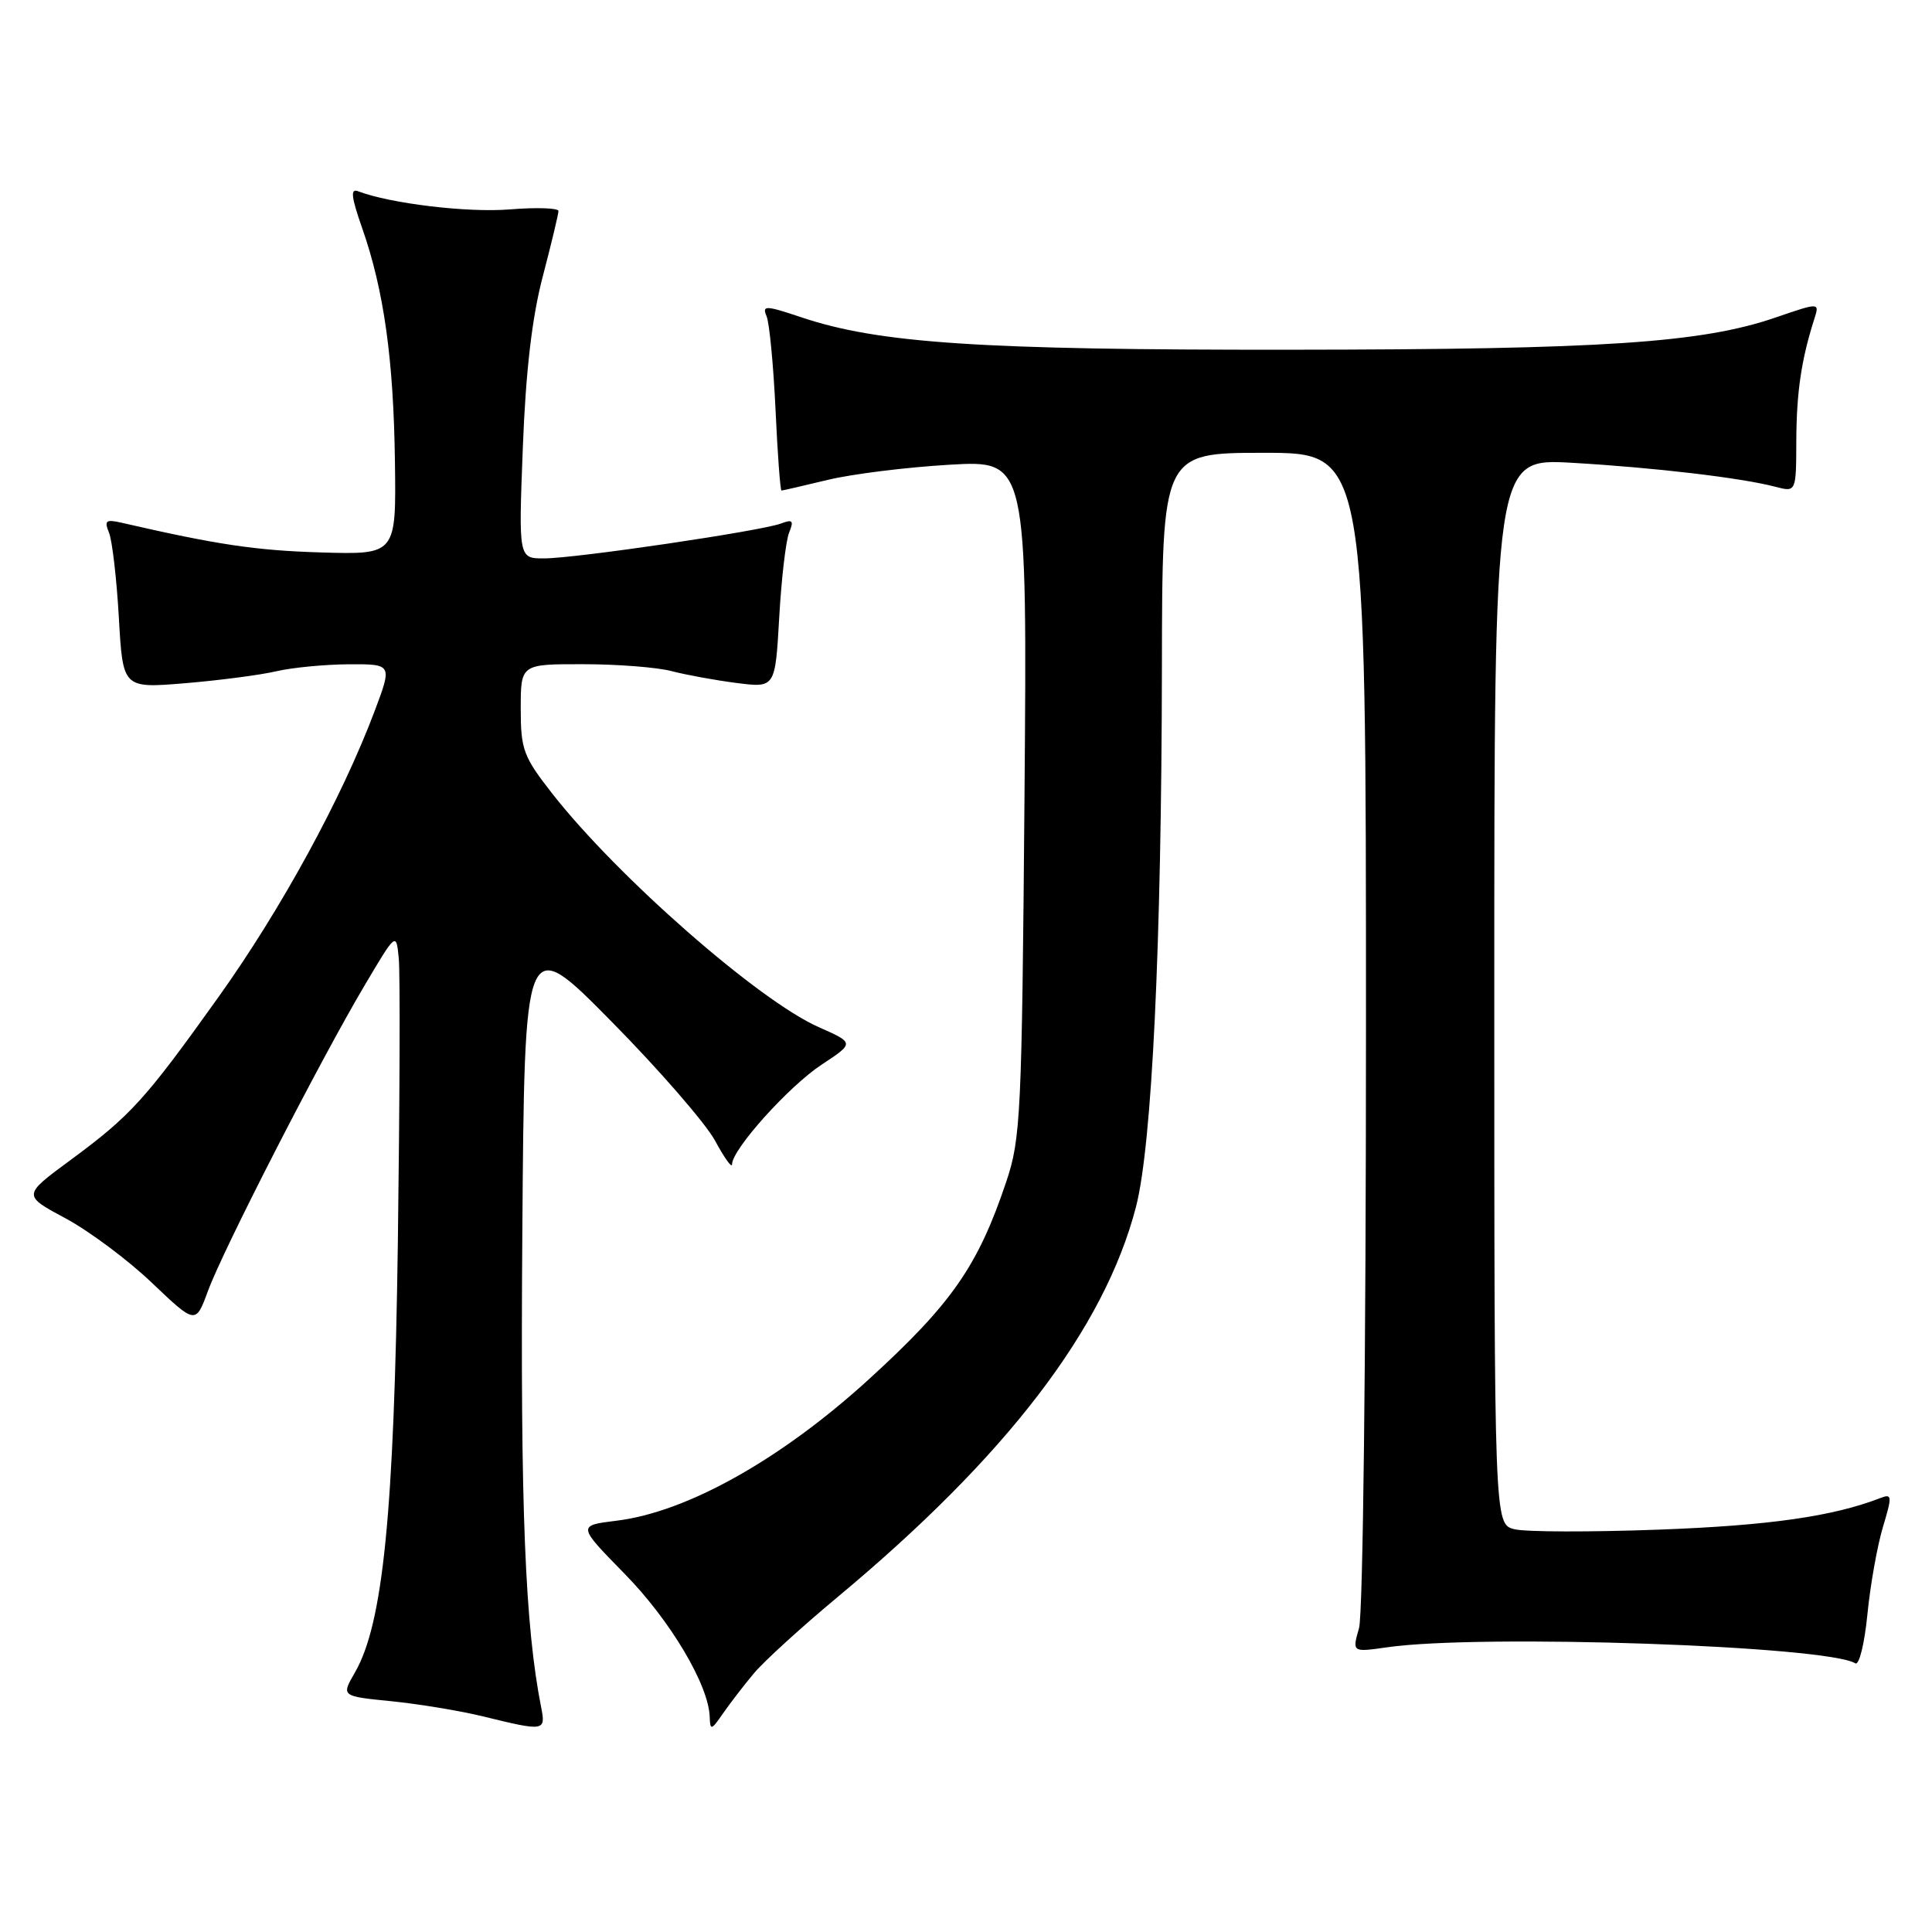 <?xml version="1.0" encoding="UTF-8" standalone="no"?>
<!DOCTYPE svg PUBLIC "-//W3C//DTD SVG 1.1//EN" "http://www.w3.org/Graphics/SVG/1.1/DTD/svg11.dtd" >
<svg xmlns="http://www.w3.org/2000/svg" xmlns:xlink="http://www.w3.org/1999/xlink" version="1.1" viewBox="0 0 256 256">
 <g >
 <path fill="currentColor"
d=" M 71.71 226.25 C 69.57 215.45 68.94 199.72 69.21 163.59 C 69.50 123.67 69.50 123.67 81.00 135.33 C 87.33 141.74 93.51 148.86 94.75 151.15 C 95.99 153.44 97.00 154.85 97.00 154.28 C 97.00 152.30 104.52 143.94 108.87 141.07 C 113.23 138.20 113.23 138.20 108.46 136.09 C 100.50 132.56 81.83 116.20 73.18 105.16 C 69.35 100.26 69.00 99.33 69.00 93.91 C 69.00 88.00 69.00 88.00 77.25 88.01 C 81.79 88.01 87.08 88.42 89.00 88.93 C 90.92 89.43 94.80 90.14 97.61 90.50 C 102.72 91.15 102.72 91.15 103.25 81.82 C 103.54 76.70 104.13 71.63 104.56 70.58 C 105.21 68.98 105.03 68.78 103.48 69.37 C 100.91 70.35 76.28 73.99 72.10 73.99 C 68.71 74.00 68.71 74.00 69.28 59.25 C 69.67 49.12 70.50 42.02 71.93 36.59 C 73.07 32.24 74.00 28.35 74.00 27.96 C 74.00 27.56 71.09 27.46 67.52 27.75 C 61.92 28.20 51.70 26.97 47.44 25.34 C 46.41 24.94 46.54 26.09 47.98 30.20 C 50.86 38.41 52.15 47.57 52.33 61.15 C 52.50 73.50 52.50 73.50 42.50 73.20 C 33.88 72.94 28.78 72.18 16.09 69.26 C 14.02 68.79 13.79 68.98 14.45 70.60 C 14.87 71.65 15.46 76.71 15.75 81.86 C 16.28 91.21 16.28 91.21 24.53 90.53 C 29.07 90.15 34.52 89.44 36.64 88.94 C 38.76 88.45 43.08 88.04 46.24 88.02 C 51.98 88.00 51.98 88.00 49.63 94.25 C 45.29 105.76 37.30 120.40 29.03 132.00 C 19.20 145.77 17.35 147.81 9.25 153.78 C 3.00 158.39 3.00 158.39 8.69 161.44 C 11.82 163.12 16.98 166.97 20.15 170.00 C 25.93 175.50 25.93 175.50 27.58 171.00 C 29.57 165.59 42.42 140.51 48.29 130.61 C 52.50 123.50 52.50 123.50 52.84 127.00 C 53.03 128.93 52.97 145.80 52.72 164.50 C 52.22 200.55 50.76 215.17 47.02 221.63 C 45.21 224.76 45.21 224.76 51.85 225.42 C 55.51 225.79 60.98 226.69 64.00 227.43 C 72.15 229.43 72.33 229.40 71.71 226.25 Z  M 99.91 221.71 C 101.23 220.13 106.18 215.62 110.91 211.68 C 133.39 192.97 146.33 176.06 150.52 159.93 C 152.64 151.77 153.91 125.33 153.96 88.25 C 154.00 60.00 154.00 60.00 167.50 60.00 C 181.00 60.00 181.00 60.00 181.00 136.26 C 181.00 179.78 180.60 213.89 180.08 215.73 C 179.16 218.94 179.16 218.94 183.83 218.27 C 196.22 216.50 242.07 218.07 245.84 220.40 C 246.34 220.71 247.06 217.79 247.44 213.92 C 247.82 210.04 248.75 204.84 249.49 202.36 C 250.74 198.22 250.71 197.90 249.18 198.49 C 242.89 200.93 234.43 202.14 219.92 202.68 C 210.80 203.02 202.13 203.00 200.67 202.63 C 198.00 201.96 198.00 201.96 198.00 131.35 C 198.00 60.74 198.00 60.74 208.25 61.32 C 219.16 61.95 230.73 63.31 235.25 64.50 C 238.00 65.22 238.00 65.22 238.02 58.36 C 238.05 51.95 238.69 47.64 240.40 42.28 C 241.11 40.07 241.11 40.07 235.34 42.05 C 225.50 45.44 212.47 46.31 171.00 46.34 C 129.85 46.38 116.46 45.49 106.20 42.05 C 101.43 40.45 100.96 40.44 101.57 41.89 C 101.95 42.77 102.48 48.34 102.76 54.25 C 103.03 60.16 103.39 65.00 103.55 65.00 C 103.71 65.00 106.46 64.36 109.67 63.59 C 112.88 62.81 120.14 61.91 125.81 61.58 C 136.11 60.98 136.11 60.98 135.75 105.74 C 135.40 147.76 135.26 150.88 133.32 156.63 C 129.58 167.75 126.12 172.72 115.22 182.68 C 103.57 193.33 91.06 200.36 81.71 201.50 C 76.50 202.14 76.50 202.14 82.79 208.56 C 88.83 214.73 93.91 223.28 94.04 227.50 C 94.10 229.33 94.25 229.29 95.80 227.04 C 96.74 225.69 98.58 223.29 99.91 221.71 Z "/>
</g>
</svg>